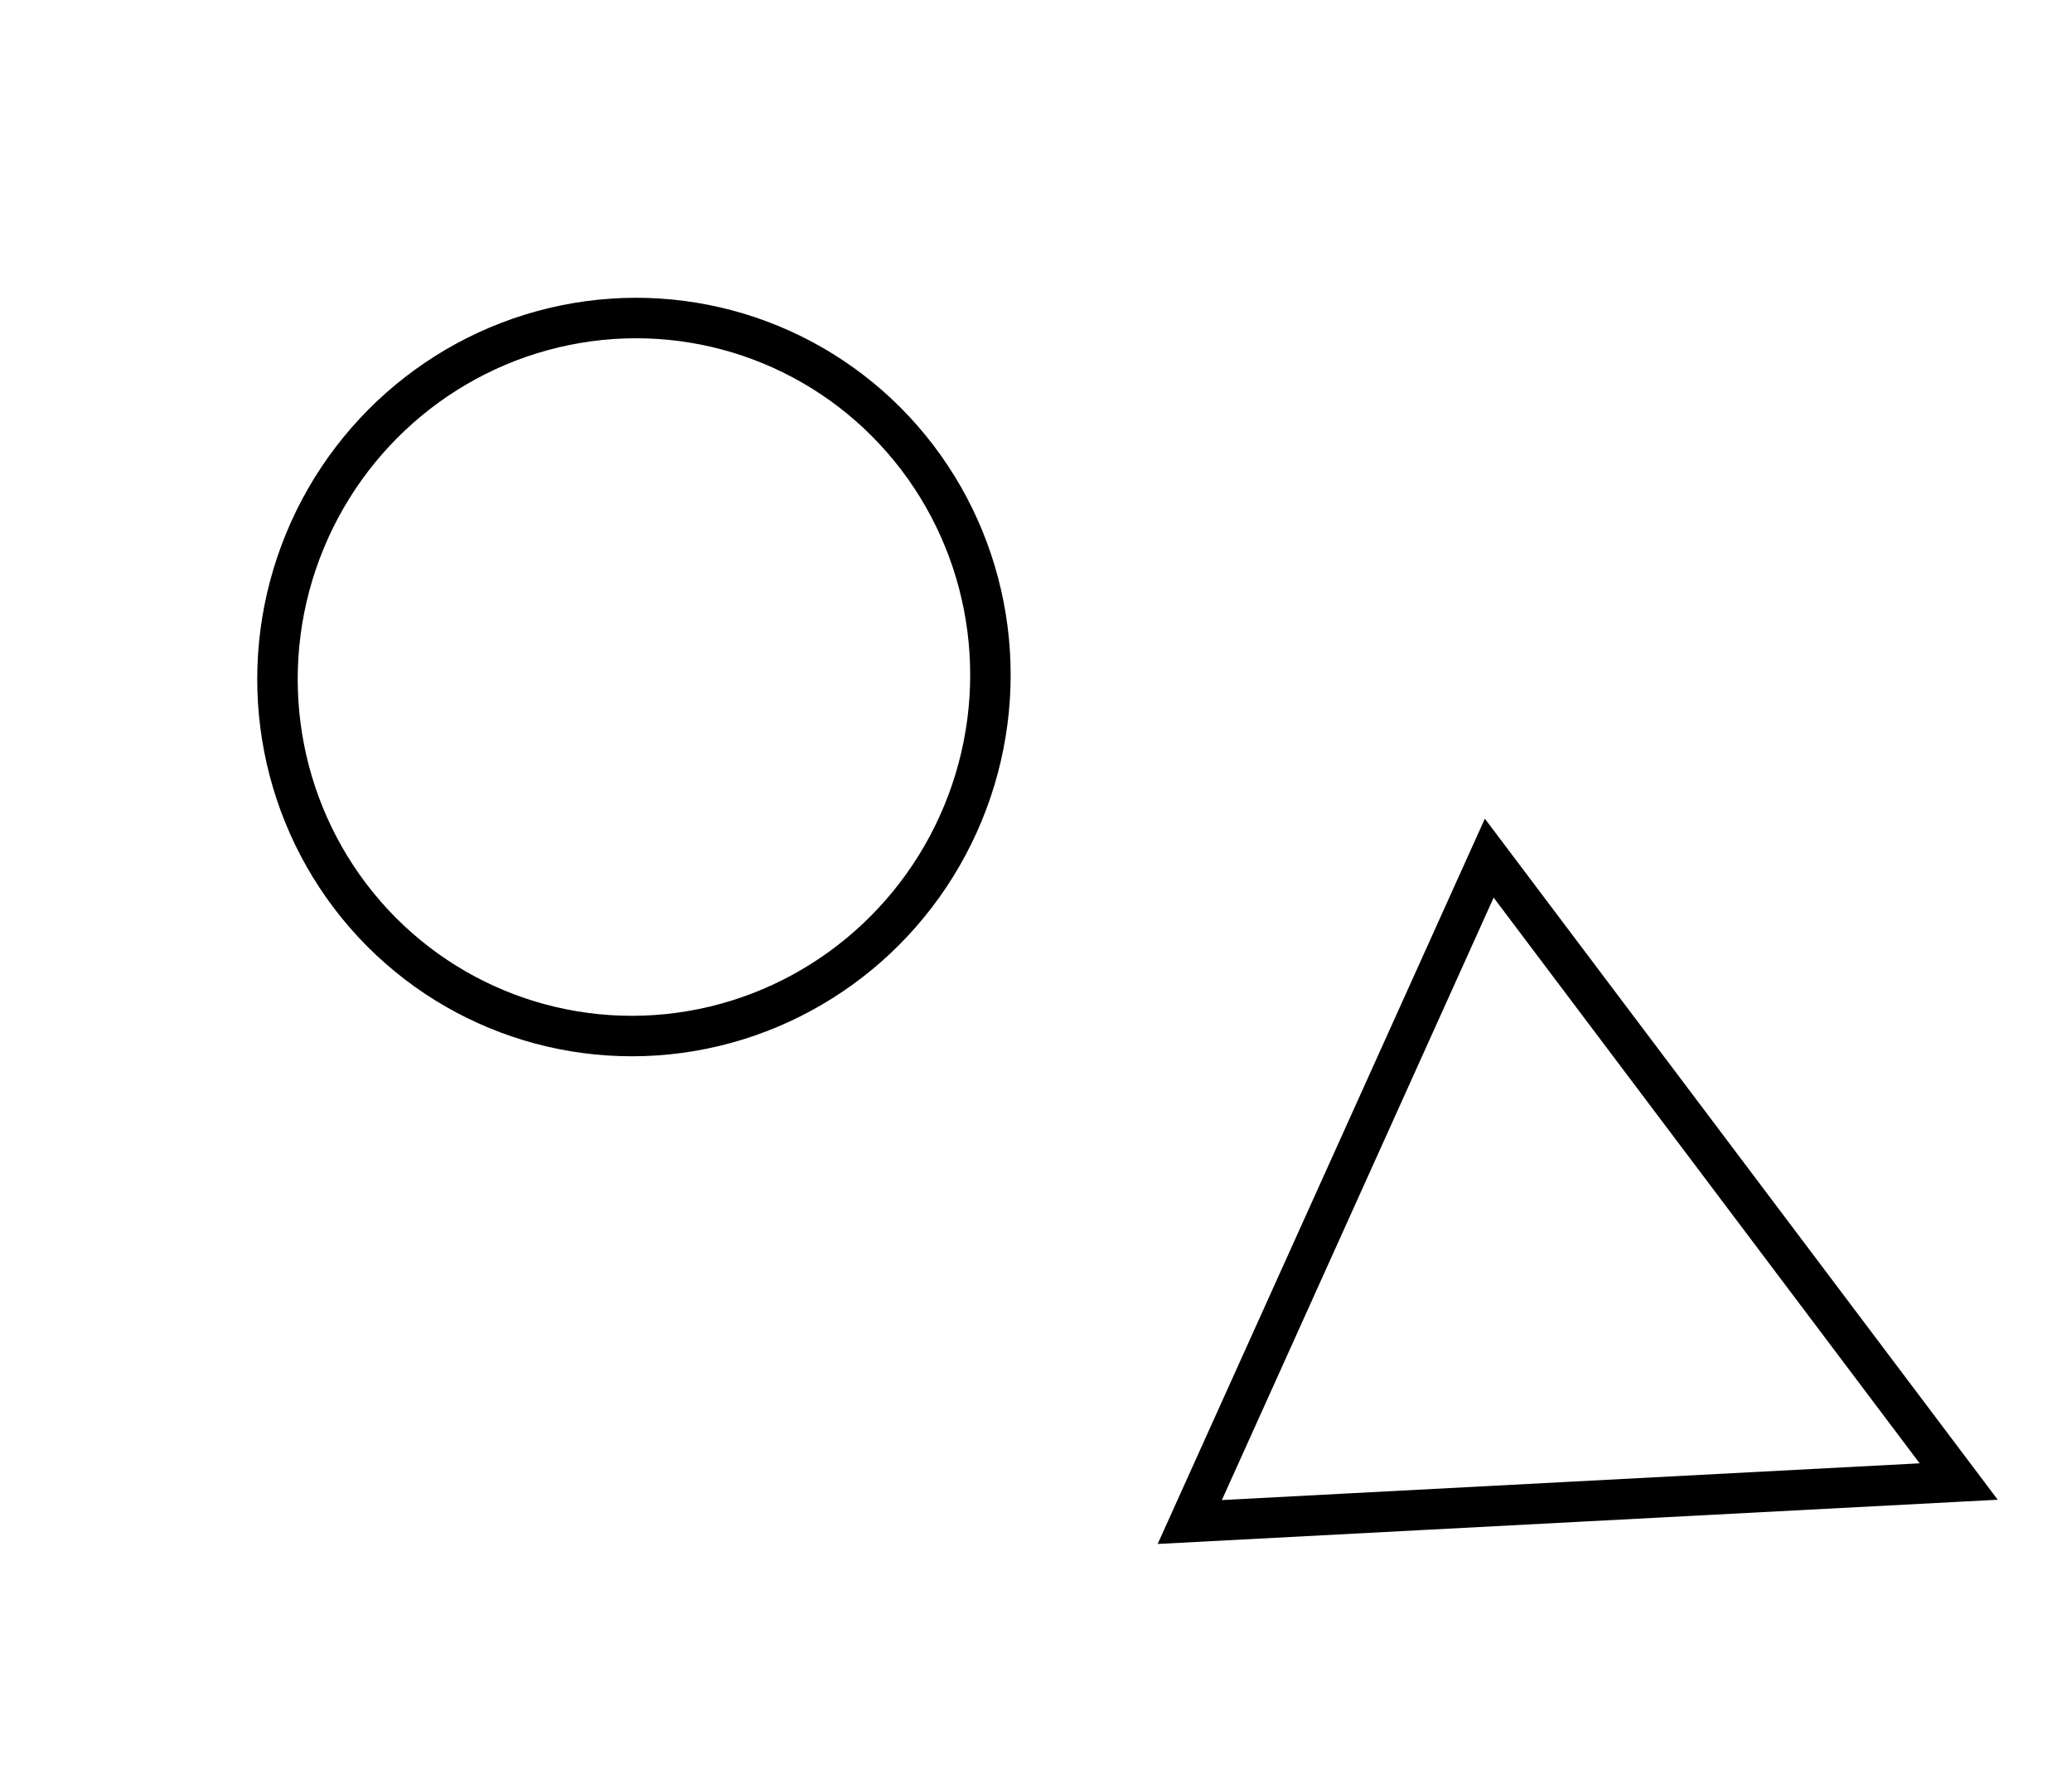 <?xml version="1.0" encoding="utf-8" ?>
<svg baseProfile="full" height="221" style="background-color: transparent;" version="1.1" viewBox="0,0,256,221" width="256" xmlns="http://www.w3.org/2000/svg" xmlns:ev="http://www.w3.org/2001/xml-events" xmlns:xlink="http://www.w3.org/1999/xlink"><defs><style type="text/css"><![CDATA[
                svg {
                    shape-rendering: geometricPrecision;
                    border: none;
                    outline: none;
                }
                path, ellipse {
                    vector-effect: non-scaling-stroke;
                }
            ]]></style></defs><path d="M 184,106 L 147,188 L 242,183 Z" fill="none" stroke="black" stroke-width="5" /><ellipse cx="78.326" cy="83.629" fill="none" rx="43.994" ry="44.394" stroke="black" stroke-width="5" transform="rotate(20.575, 78.326, 83.629)" /></svg>
